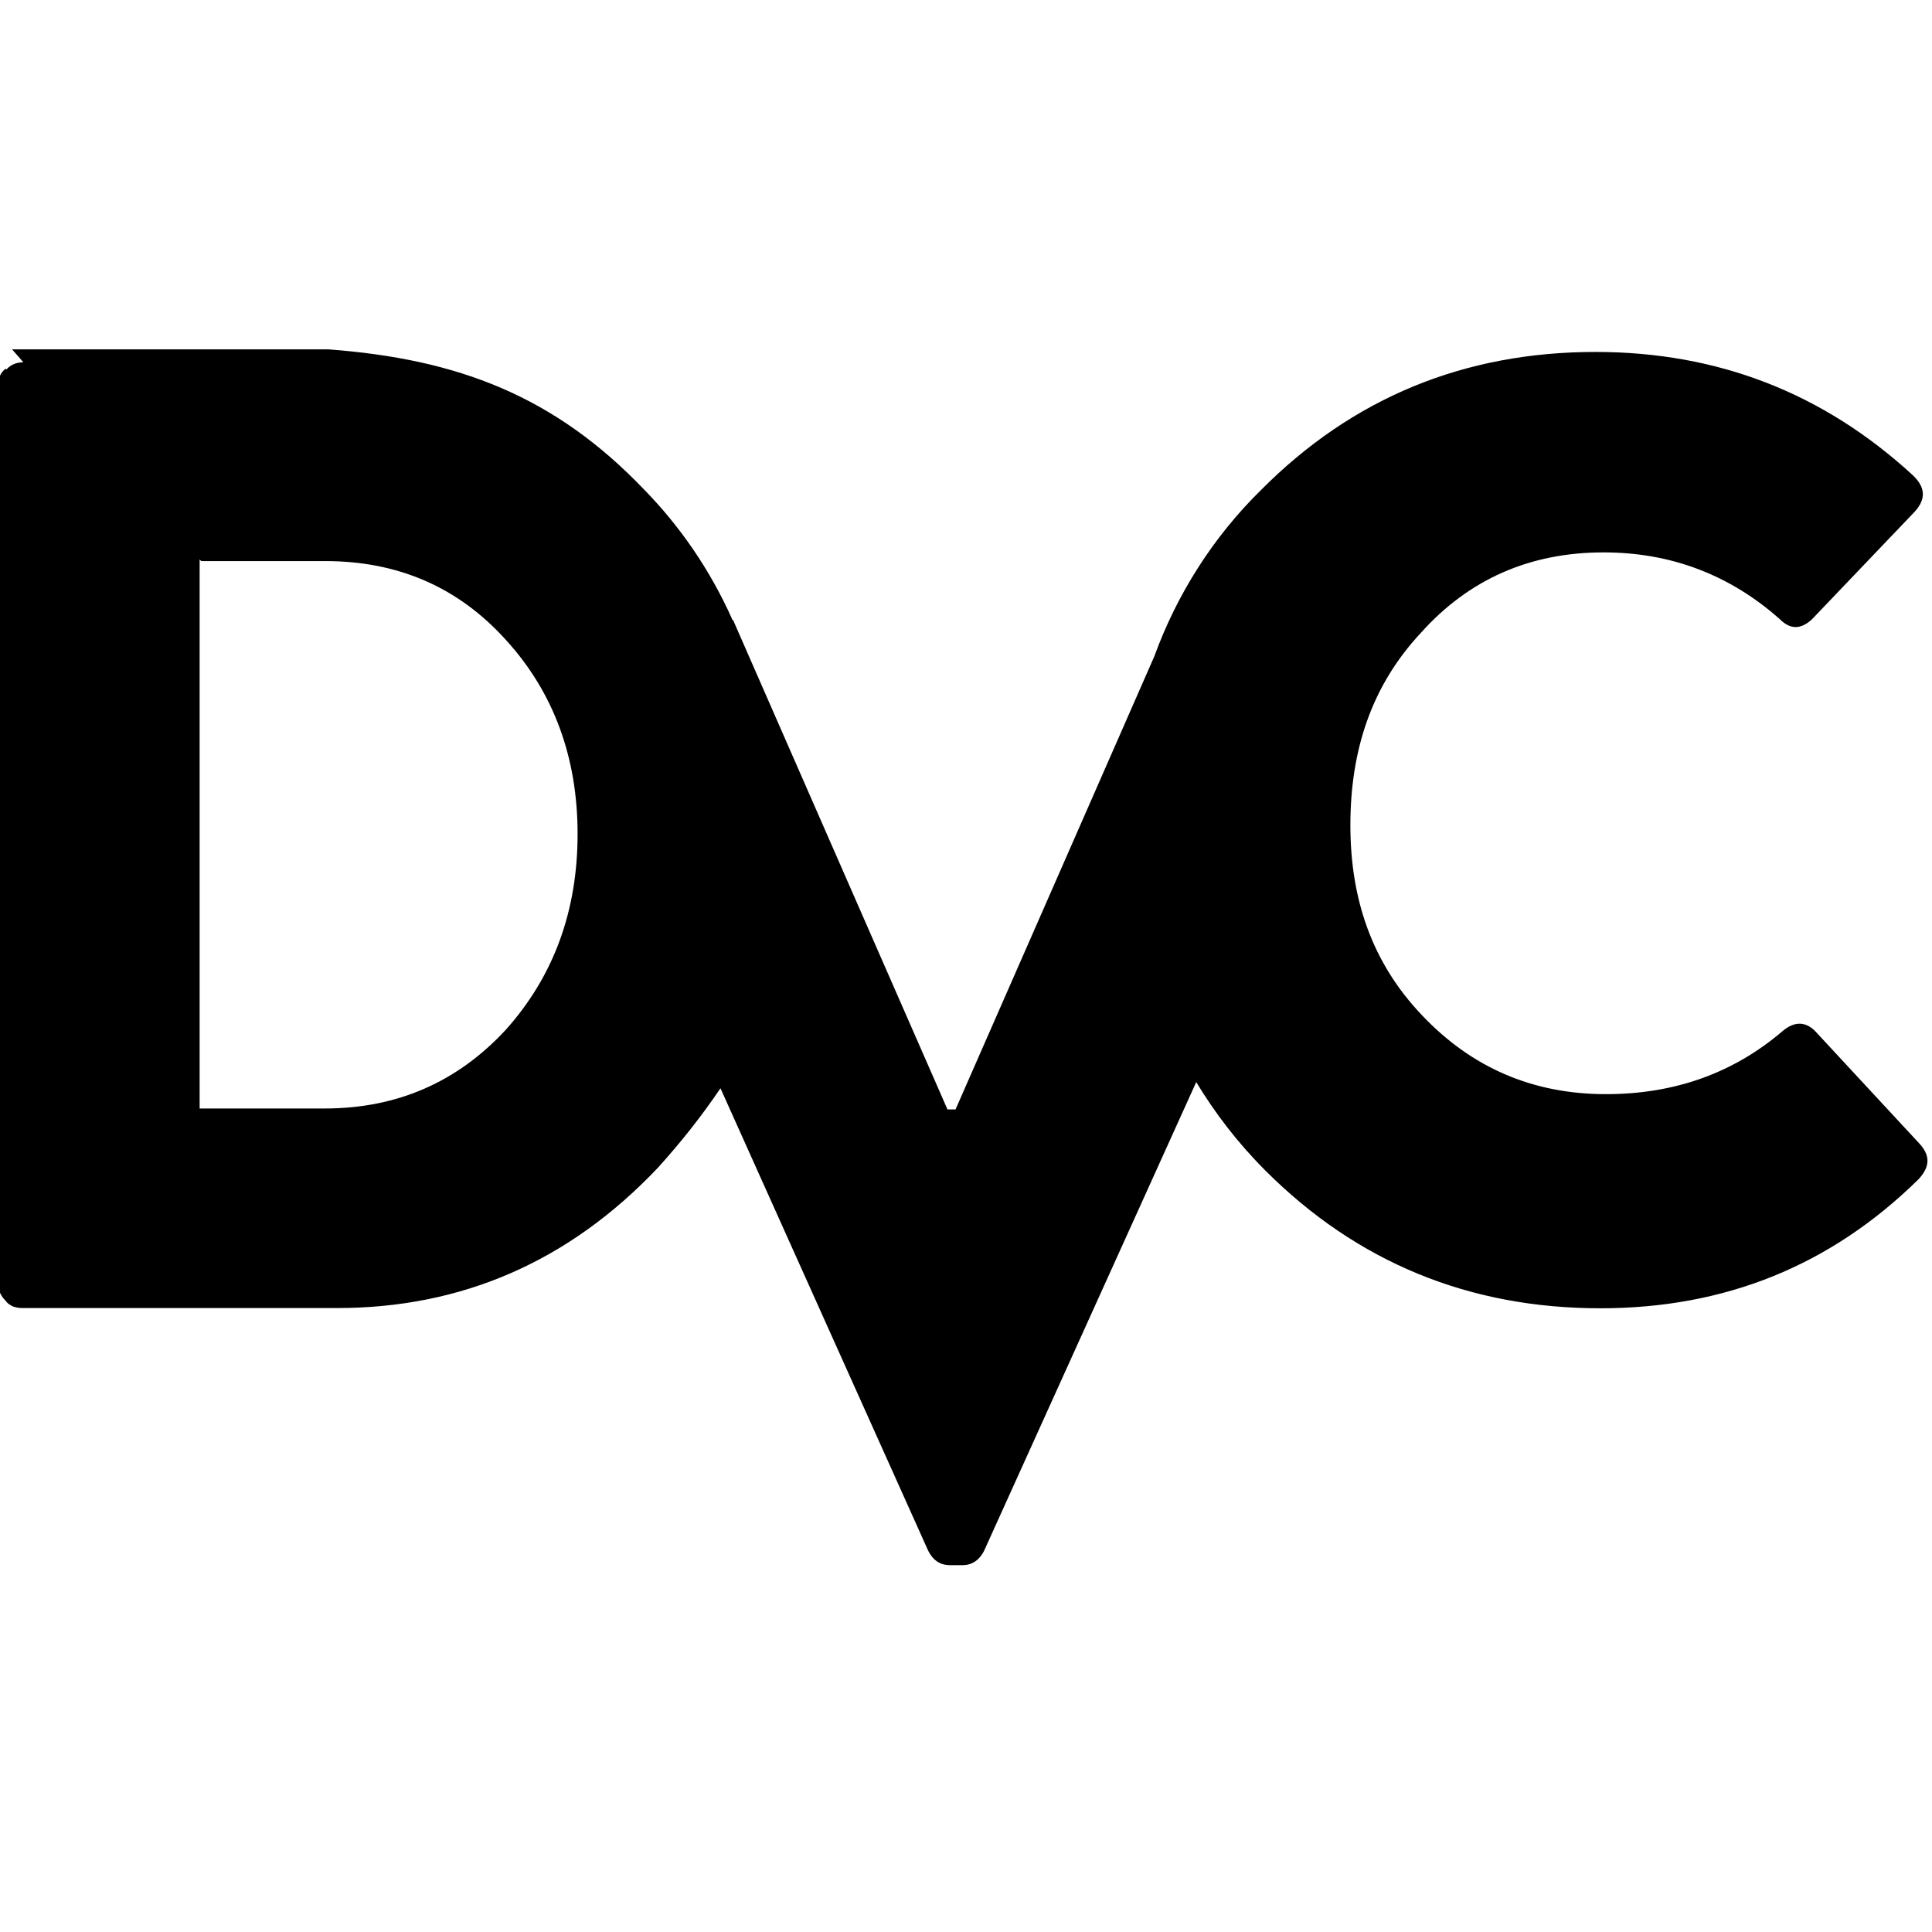 <svg viewBox="0 0 24 24" xmlns="http://www.w3.org/2000/svg"><path d="M.29 4.5v0c-.08 0-.16.03-.21.09L.07 4.58c-.07.05-.1.14-.09.22v11.14 -.001c-.01.08.03.16.09.22 .02.03.05.05.09.07h0c.03.01.07.02.11.02h3.92c1.55 0 2.88-.58 3.98-1.74 .29-.32.55-.65.78-.99l2.58 5.744c.06.12.15.18.27.18h.16c.11 0 .21-.06.27-.19l2.63-5.811c.23.38.51.75.86 1.1 1.14 1.14 2.532 1.71 4.16 1.71 1.55 0 2.86-.53 3.95-1.6 .15-.16.15-.3.01-.45l-1.27-1.37c-.13-.15-.28-.15-.43-.02 -.61.52-1.34.78-2.19.78 -.91 0-1.67-.33-2.285-.98 -.62-.65-.89-1.44-.89-2.36 0-.93.26-1.73.875-2.39 .6-.67 1.36-1 2.27-1 .84 0 1.57.28 2.19.83 .13.13.26.13.4 0l1.27-1.33c.15-.16.14-.31-.02-.46 -1.11-1.02-2.42-1.53-3.94-1.53 -1.63 0-3.02.57-4.16 1.72v0c-.59.58-1.04 1.29-1.32 2.06l-2.47 5.63h-.1L9.11 7.71c-.01-.01-.02-.02-.02-.03H9.09C8.82 7.08 8.45 6.54 8 6.08 6.89 4.92 5.69 4.46 4.08 4.34H.15ZM2.5 6.97h1.54c.9 0 1.65.32 2.245.98 .593.65.89 1.46.89 2.41 0 .96-.3 1.77-.89 2.43 -.6.65-1.35.98-2.25.98H2.48V6.95Z"/></svg>